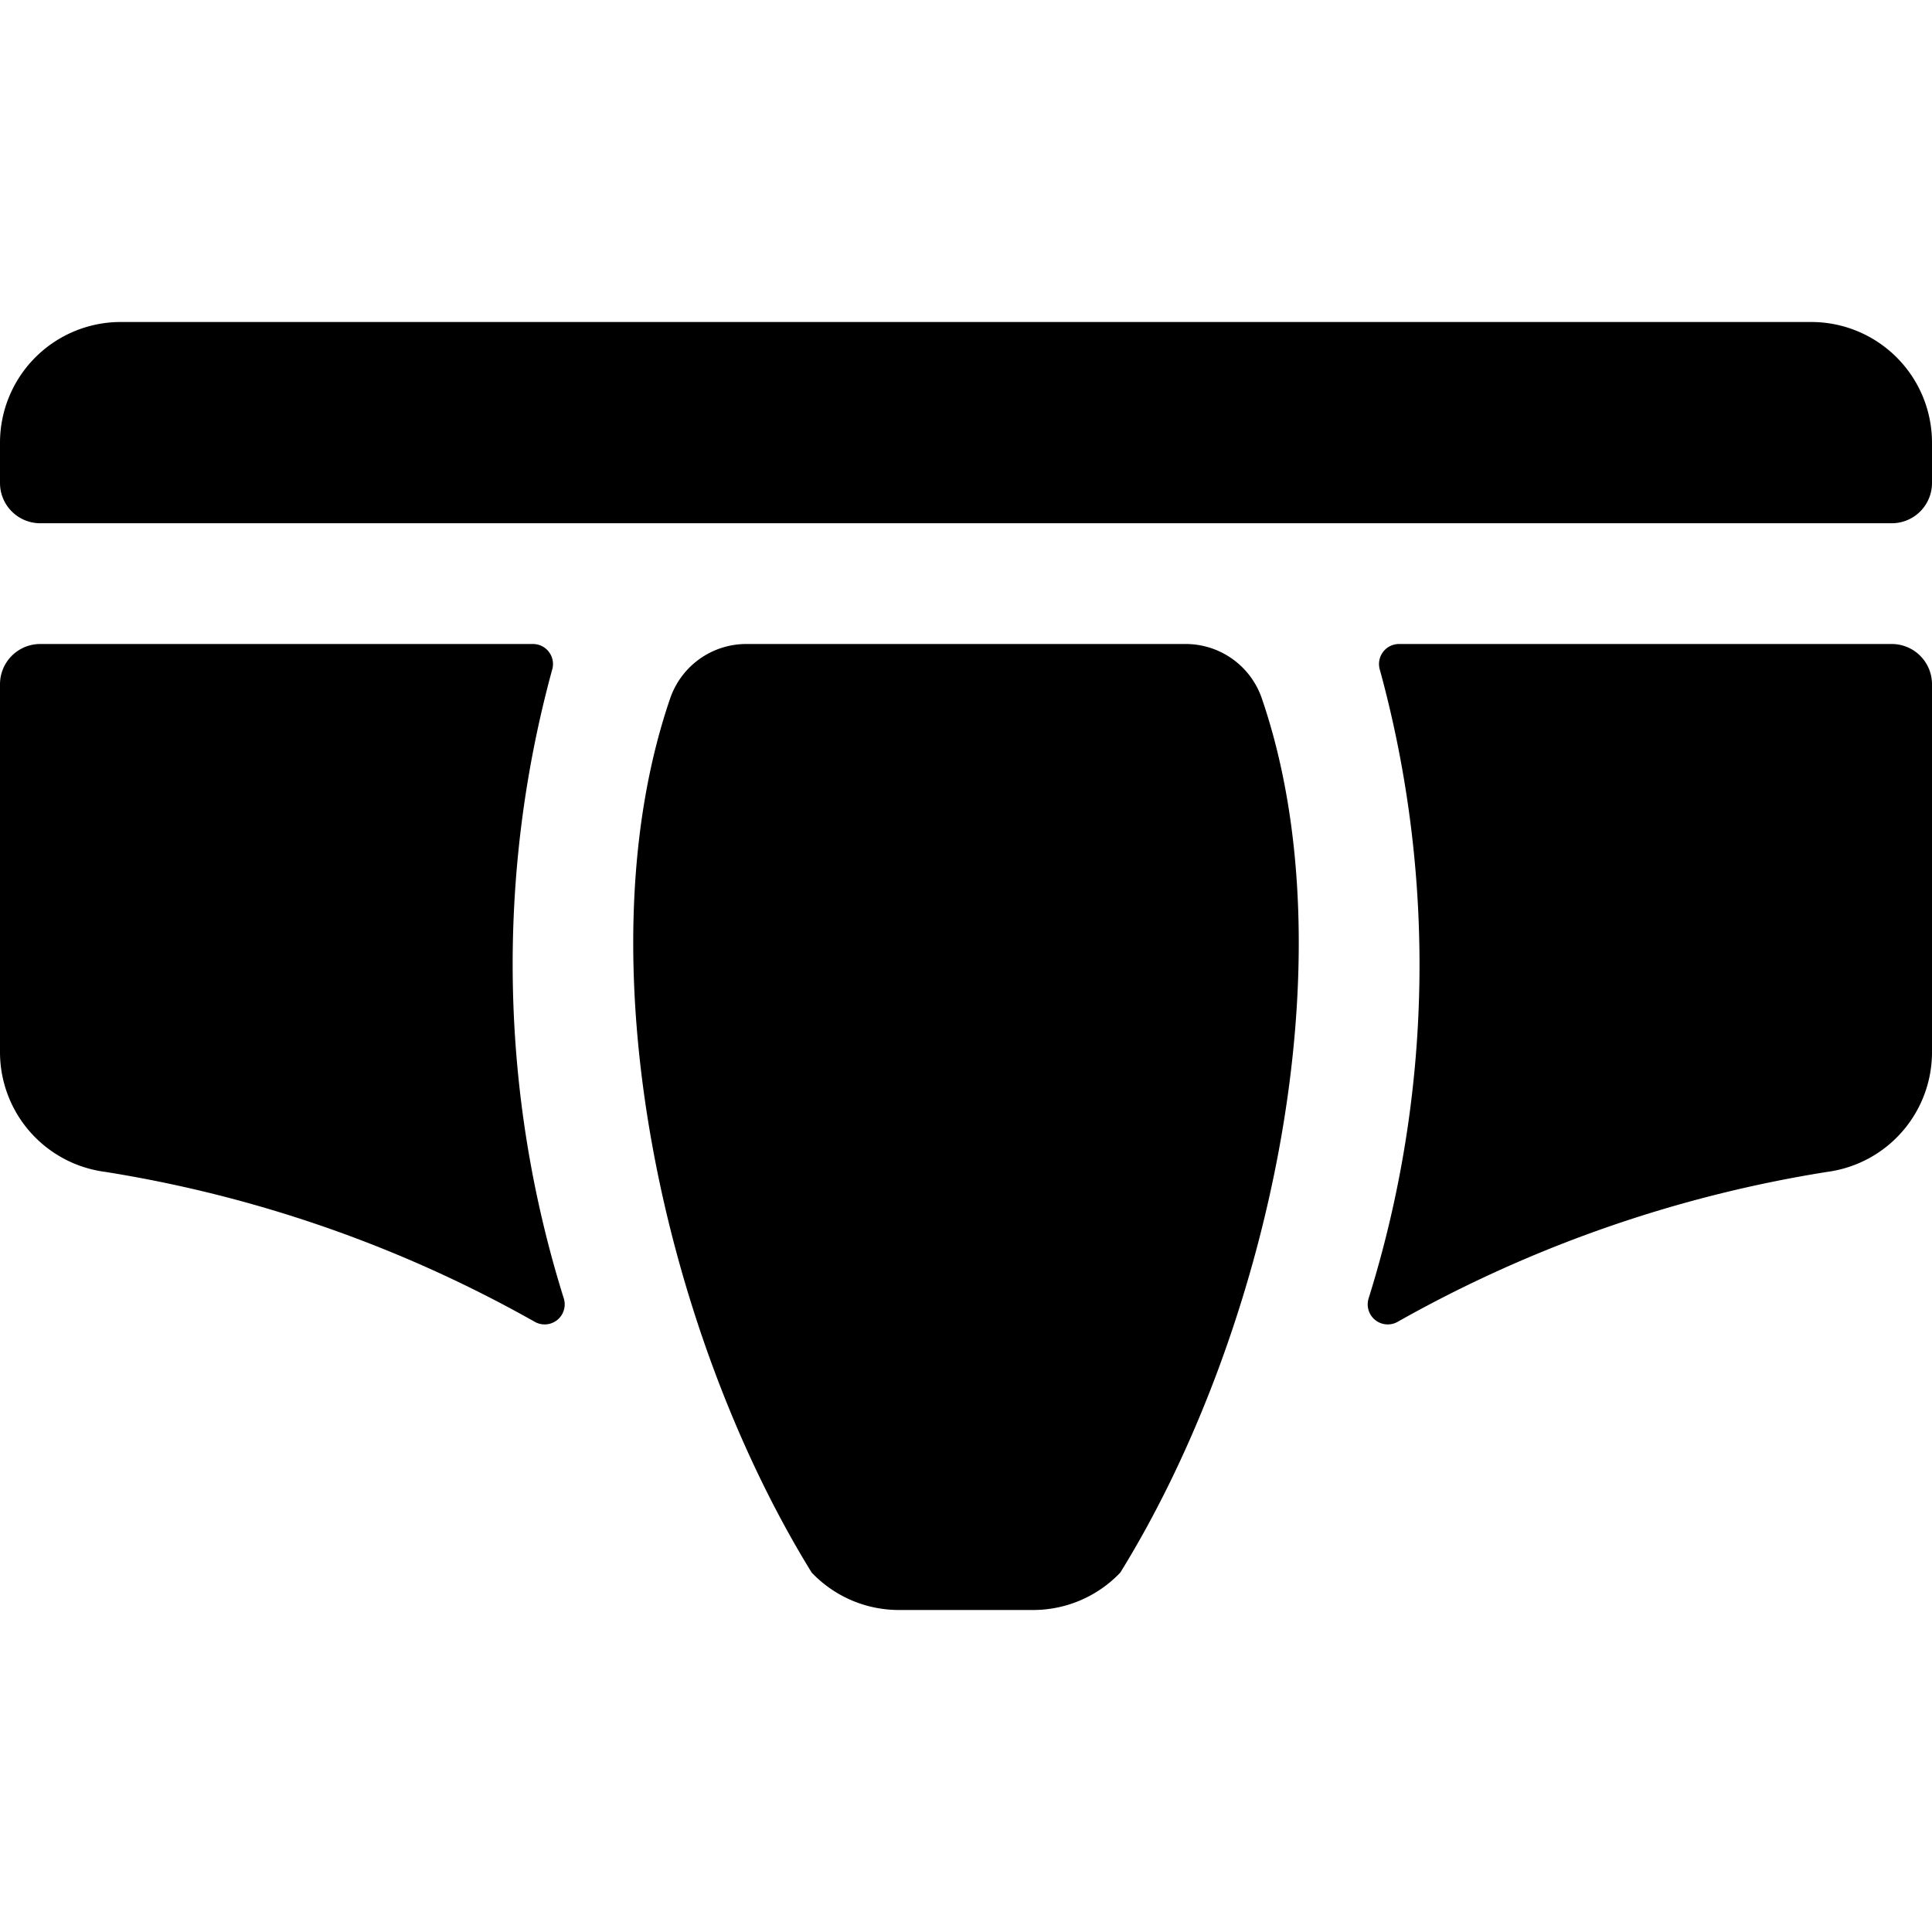 <svg id="Bold" xmlns="http://www.w3.org/2000/svg" viewBox="0 0 24 24"><title>underwear-briefs-male </title><path d="M23.5,6.5A.5.5,0,0,0,24,6V5.5A1.5,1.5,0,0,0,22.5,4H1.5A1.5,1.5,0,0,0,0,5.5V6a.5.5,0,0,0,.5.5Z"/><path d="M6.857,8.327A.249.249,0,0,0,6.619,8H.5a.5.5,0,0,0-.5.5v4.571a1.5,1.5,0,0,0,1.31,1.487A15.955,15.955,0,0,1,6.643,16.42a.249.249,0,0,0,.362-.286A13.889,13.889,0,0,1,6.857,8.327Z"/><path d="M17.381,8a.249.249,0,0,0-.238.327A13.889,13.889,0,0,1,17,16.134a.249.249,0,0,0,.362.286,15.952,15.952,0,0,1,5.334-1.862A1.5,1.5,0,0,0,24,13.071V8.5a.5.5,0,0,0-.5-.5Z"/><path d="M15.675,8.676A1,1,0,0,0,14.729,8H9.271a1,1,0,0,0-.946.676c-1.115,3.256-.069,7.9,1.758,10.859A1.494,1.494,0,0,0,11.168,20h1.664a1.494,1.494,0,0,0,1.085-.465C15.744,16.579,16.79,11.932,15.675,8.676Z"/></svg>